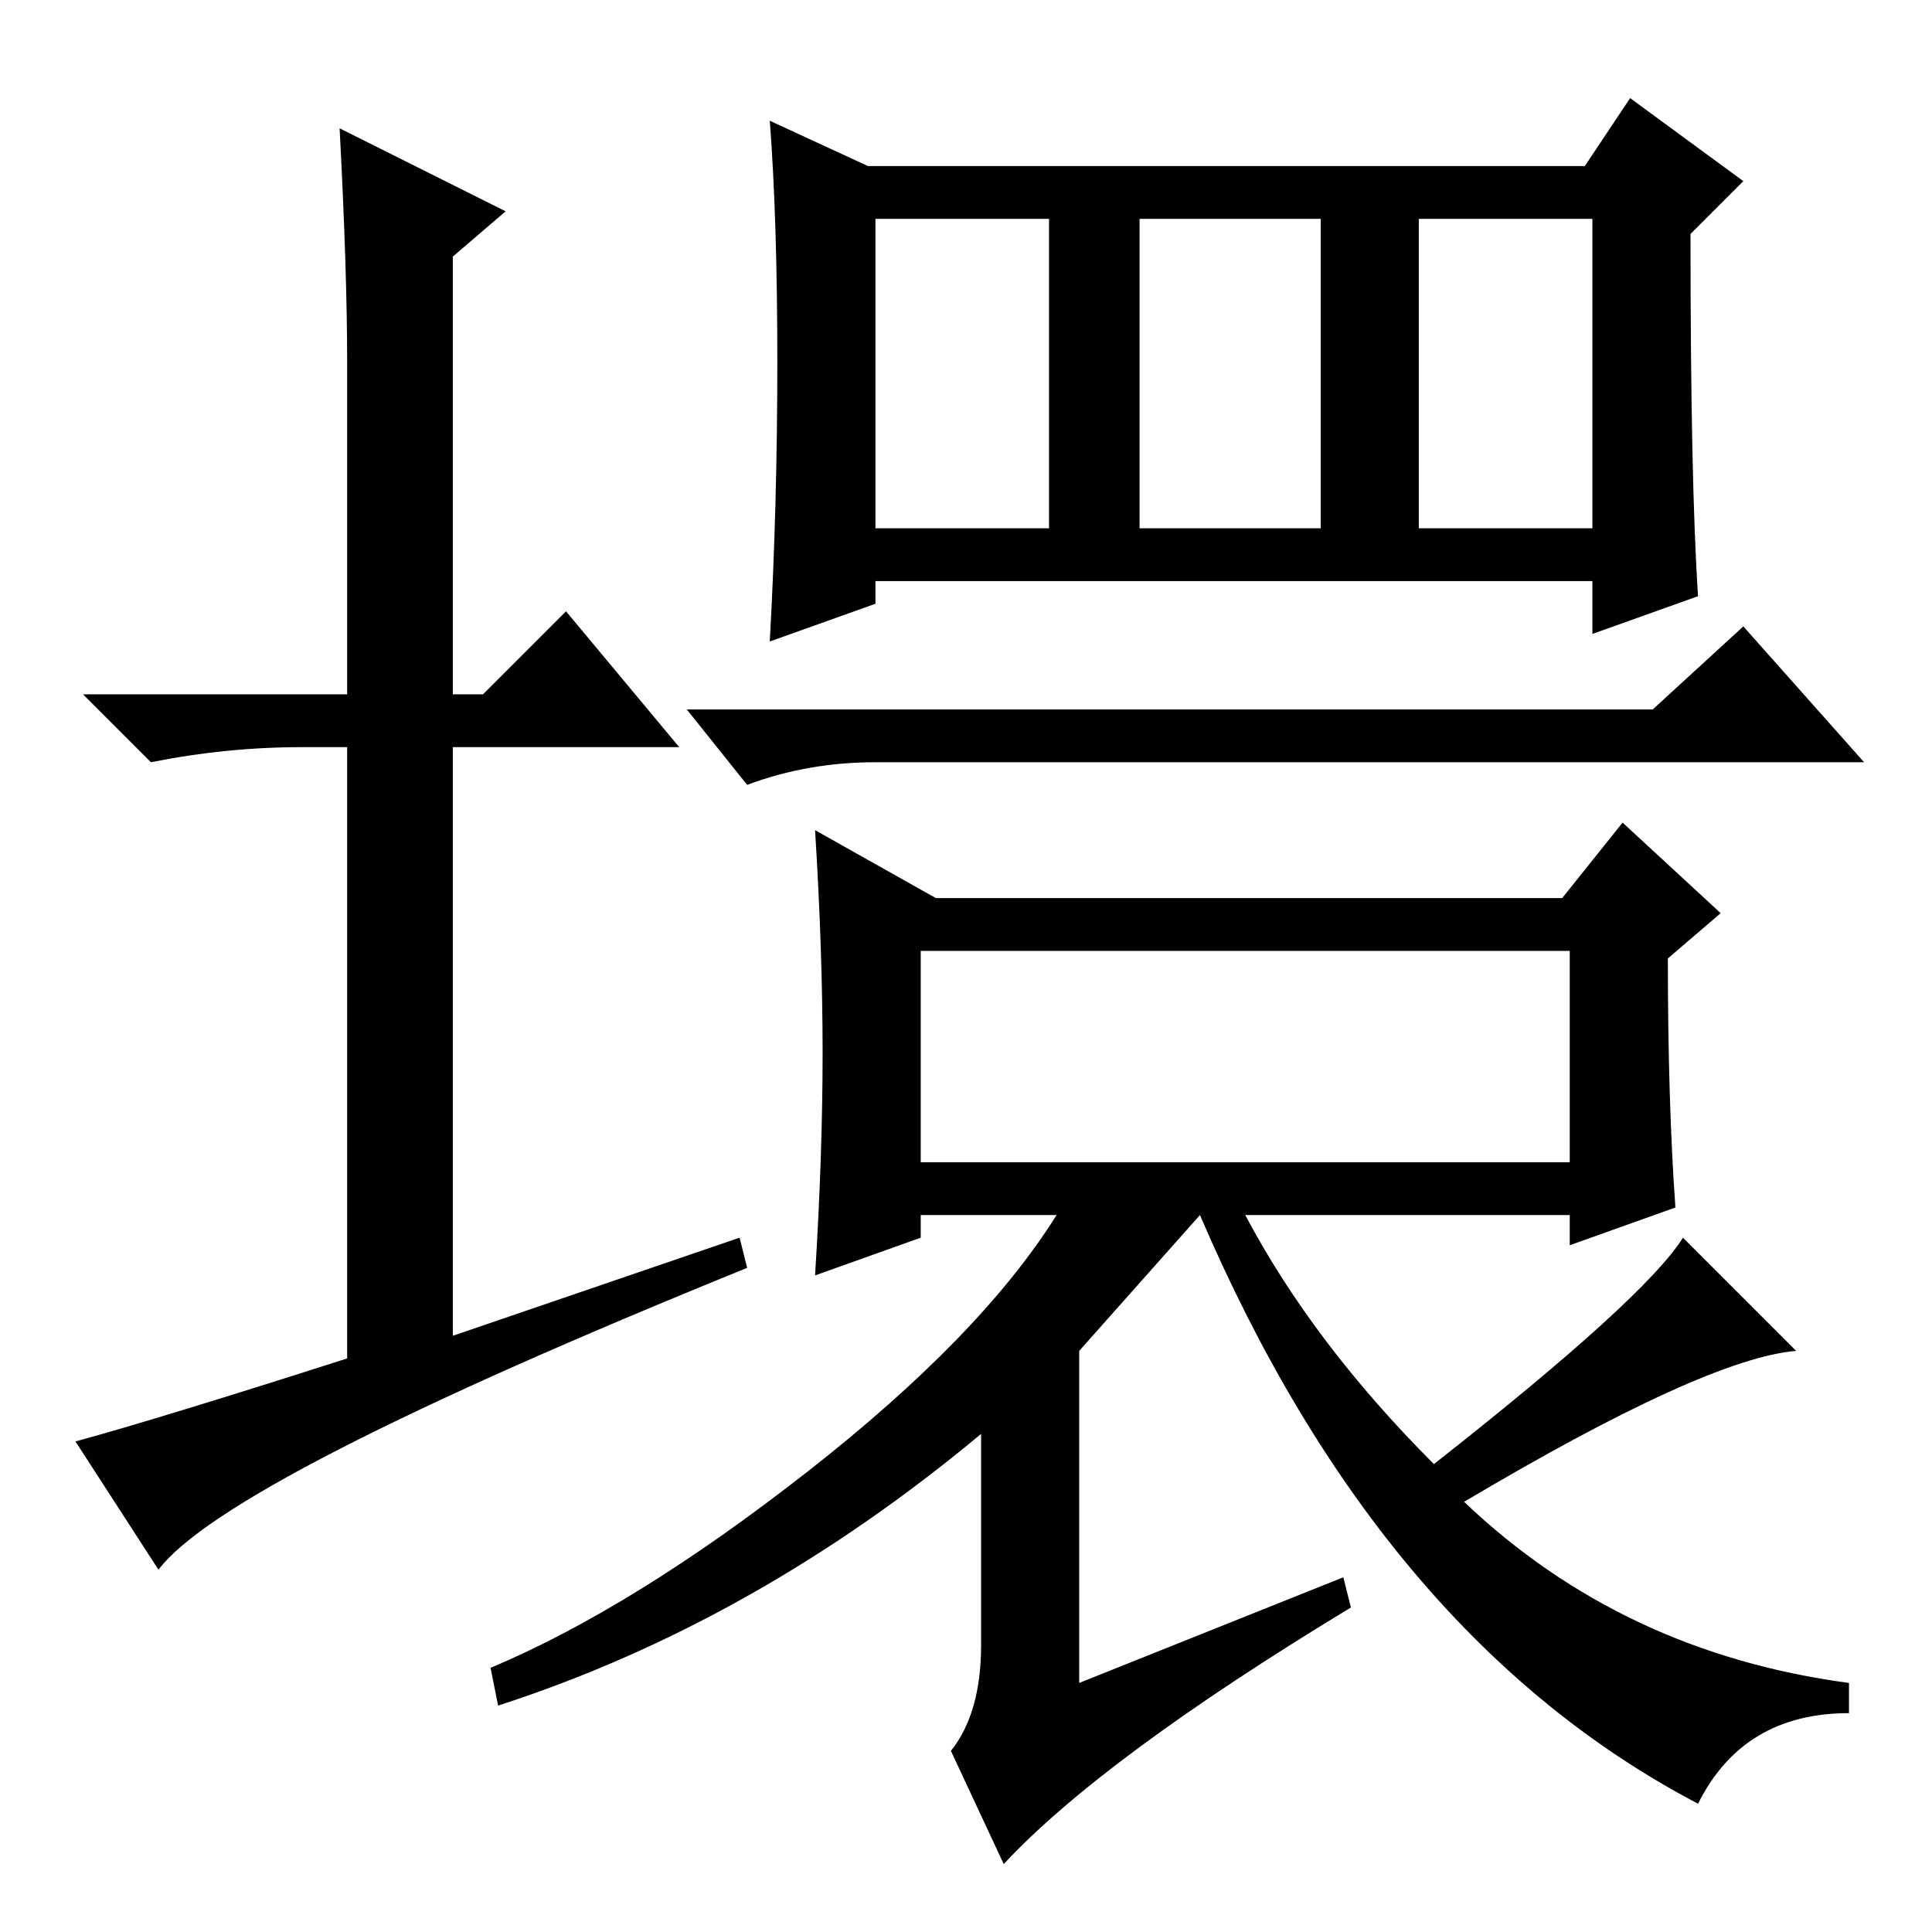 <?xml version="1.0" standalone="no"?>
<!DOCTYPE svg PUBLIC "-//W3C//DTD SVG 1.1//EN" "http://www.w3.org/Graphics/SVG/1.1/DTD/svg11.dtd" >
<svg xmlns="http://www.w3.org/2000/svg" xmlns:xlink="http://www.w3.org/1999/xlink" version="1.1" viewBox="0 -36 256 256">
  <g transform="matrix(1 0 0 -1 0 220)">
   <path fill="currentColor"
d="M115 234h95l6 9l15 -11l-7 -7q0 -33 1 -48l-14 -5v7h-95v-3l-14 -5q1 18 1 37t-1 32zM116 186h23v41h-23v-41zM151 186h24v41h-24v-41zM188 186h23v41h-23v-41zM219 162l12 11l16 -18h-131q-9 0 -17 -3l-8 10h128zM222 96l-14 -5v4h-43q9 -17 25 -33q28 22 33 30l15 -15
q-12 -1 -44 -20q21 -20 51 -24v-4q-14 0 -20 -12q-42 22 -66 78l-16 -18v-44l35 14l1 -4q-33 -20 -46 -34l-7 15q4 5 4 14v28q-30 -25 -64 -36l-1 5q19 8 42 26t33 34h-18v-3l-14 -5q1 16 1 29.5t-1 29.5l16 -9h83l8 10l13 -12l-7 -6q0 -19 1 -33zM122 102h86v28h-86v-28z
M98 92l1 -4q-69 -28 -78 -40l-11 17q11 3 36 11v81h-6q-10 0 -20 -2l-9 9h35v44q0 12 -1 31l22 -11l-7 -6v-58h4l11 11l15 -18h-30v-78z" />
  </g>

</svg>
